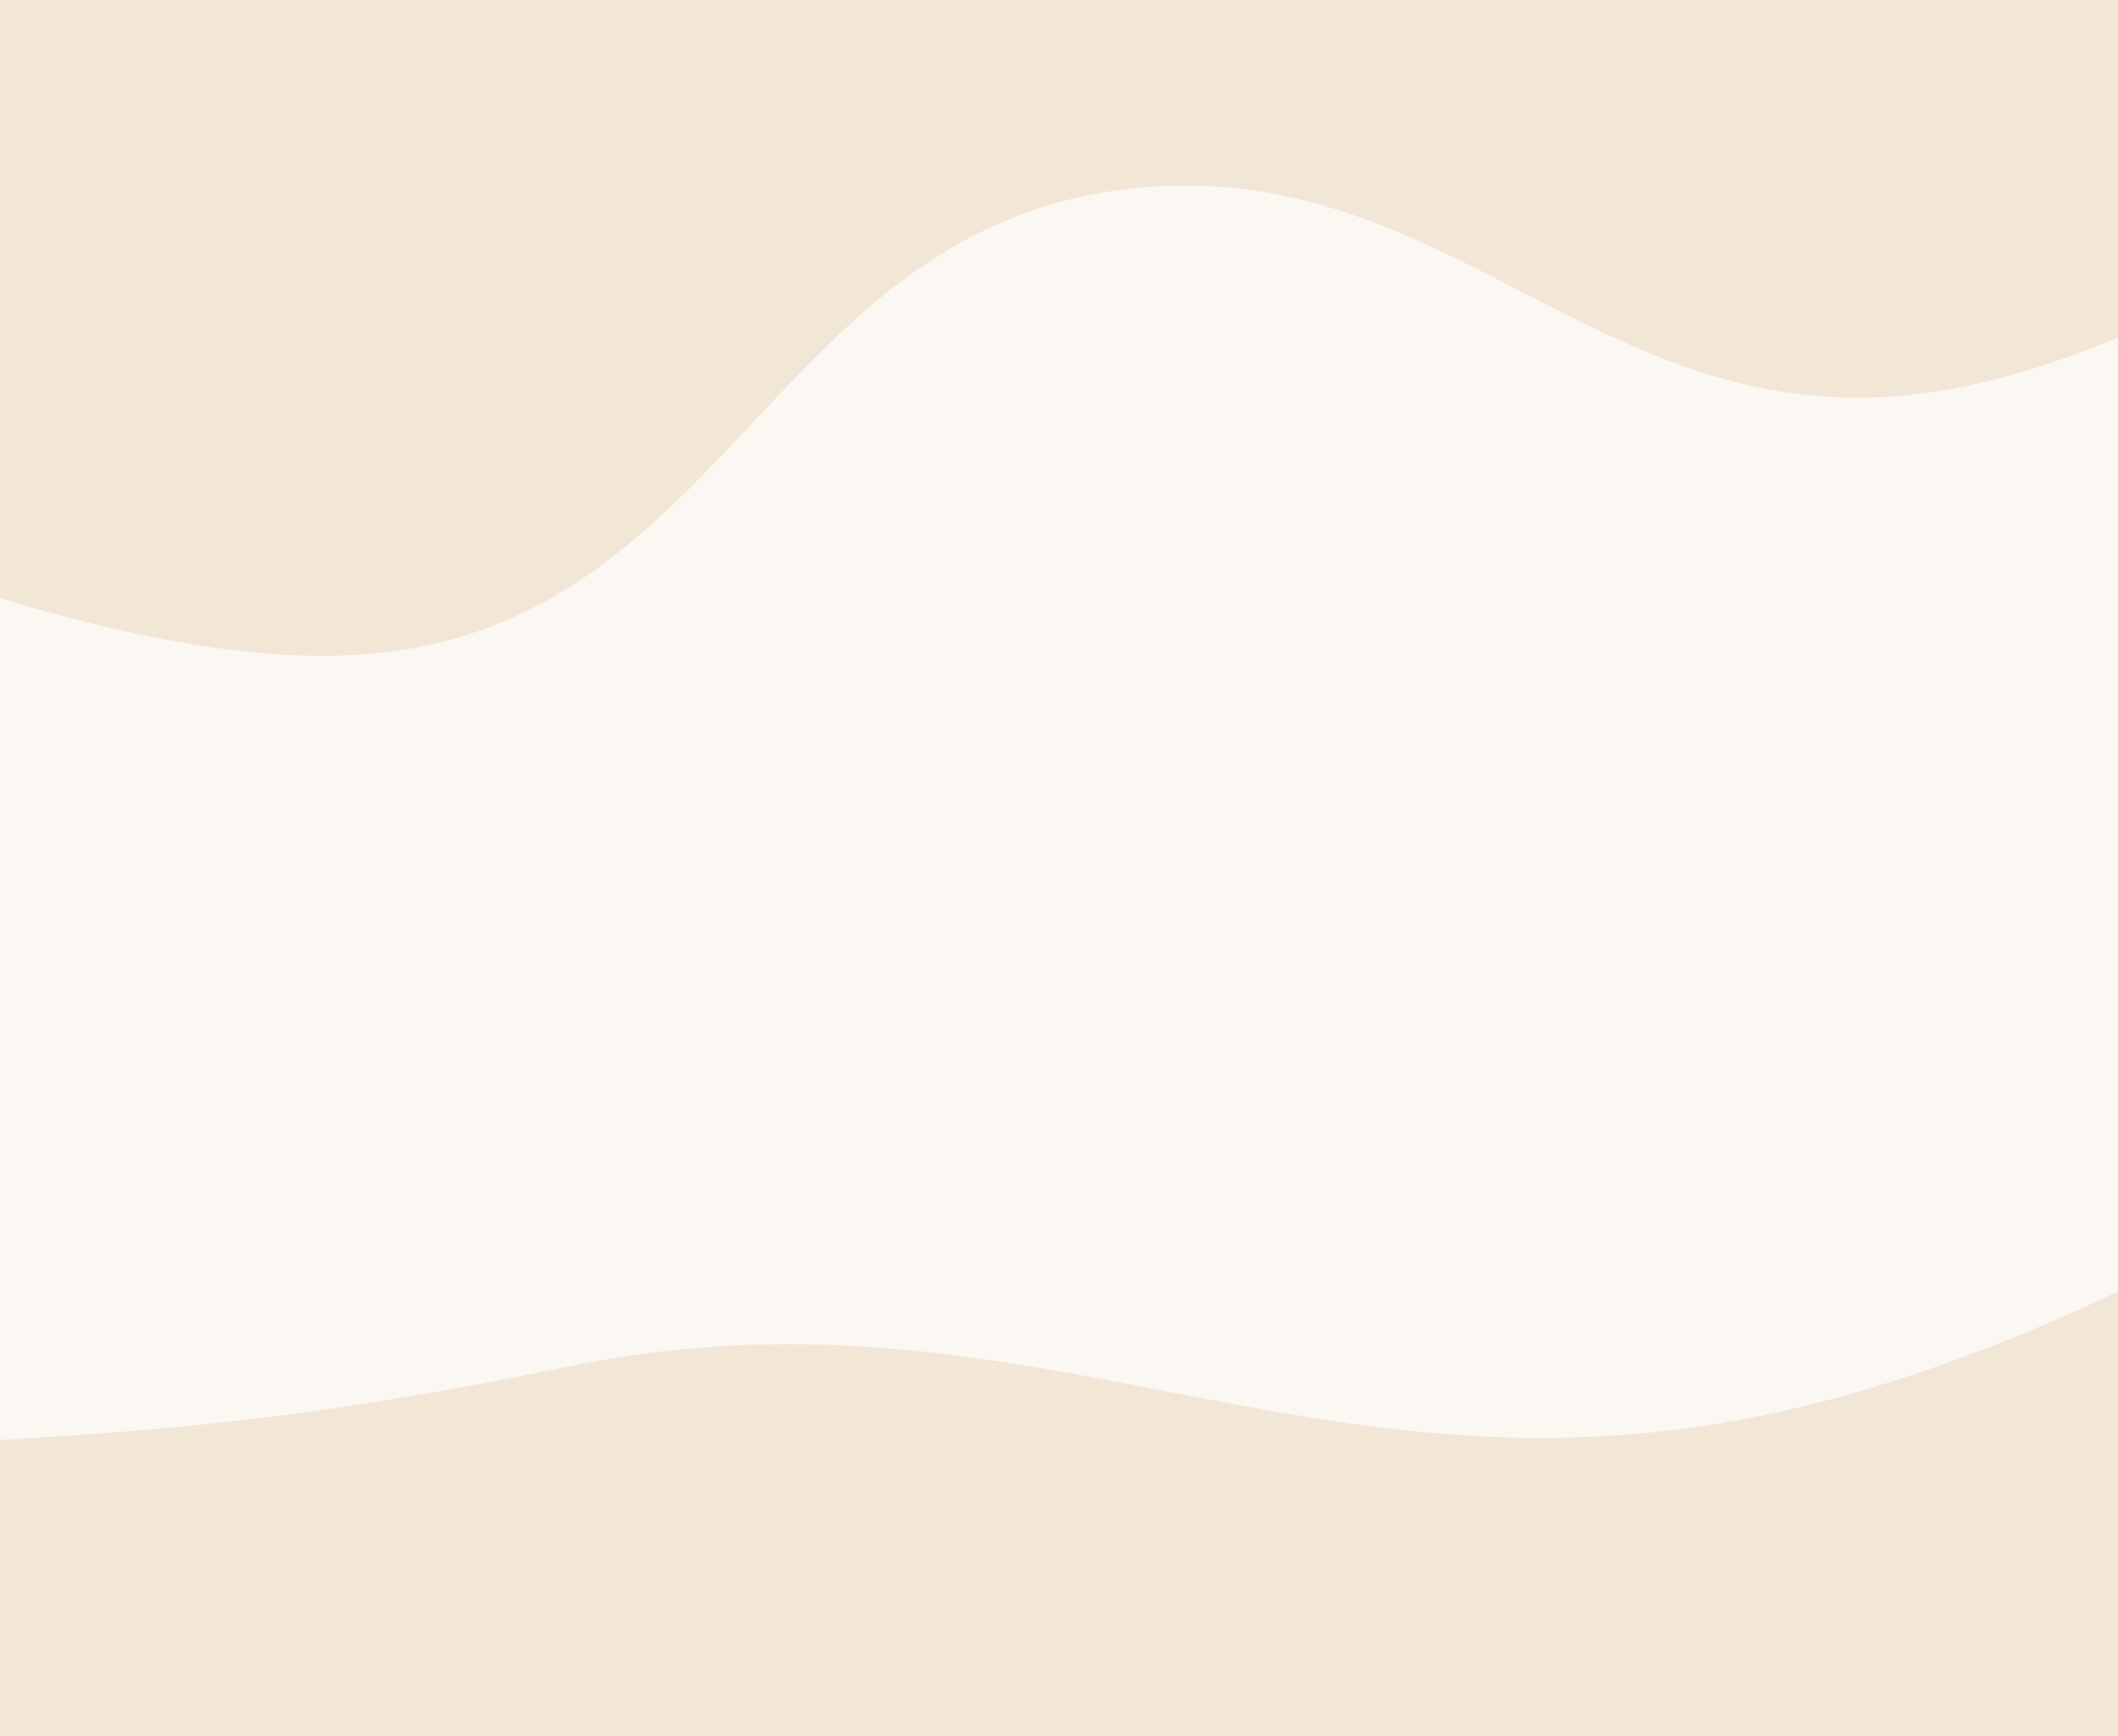 <svg width="1514" height="1241" viewBox="0 0 1514 1241" fill="none" xmlns="http://www.w3.org/2000/svg">
<rect y="1.52588e-05" width="1514" height="1241" fill="#FBF7F2"/>
<mask id="mask0_210_12" style="mask-type:alpha" maskUnits="userSpaceOnUse" x="0" y="0" width="1514" height="1241">
<rect y="3.05176e-05" width="1514" height="1241" fill="#FBF7F2"/>
</mask>
<g mask="url(#mask0_210_12)">
<path d="M1363.68 282.449C1603.2 258.144 1886.57 -7.887 1886.57 -7.887L-191.335 -202L-241.123 330.957C-241.123 330.957 59.734 484.222 262.969 467.487C521.383 446.209 553.224 161.186 810.919 134.53C1032.95 111.562 1141.59 304.986 1363.68 282.449Z" fill="#F2E6D7"/>
<path fill-rule="evenodd" clip-rule="evenodd" d="M1259.12 1011.94C1434.1 976.2 1612.64 879.262 1747.73 791L1815.24 1734.58C1685.09 1750.48 1589.36 1723.42 1492.59 1696.06C1397.56 1669.2 1301.53 1642.05 1170.91 1655.01C996.391 1672.34 899.203 1736.22 799.729 1801.61C708.555 1861.54 615.462 1922.73 459.149 1950.49C282.761 1981.81 69.791 1970.4 -123.841 1944.97L-188.32 1043.76C-122.175 1036.55 -66.497 1033.24 -11.384 1029.97C101.616 1023.26 212.237 1016.69 405.809 976.884C568.628 943.404 700.632 968.854 832.682 994.314C964.54 1019.74 1096.44 1045.17 1259.12 1011.94ZM-111.574 2116.42L-111.55 2116.76L1832.64 1977.66L1832.61 1977.32L-111.574 2116.42Z" fill="#F2E6D7"/>
</g>
</svg>
